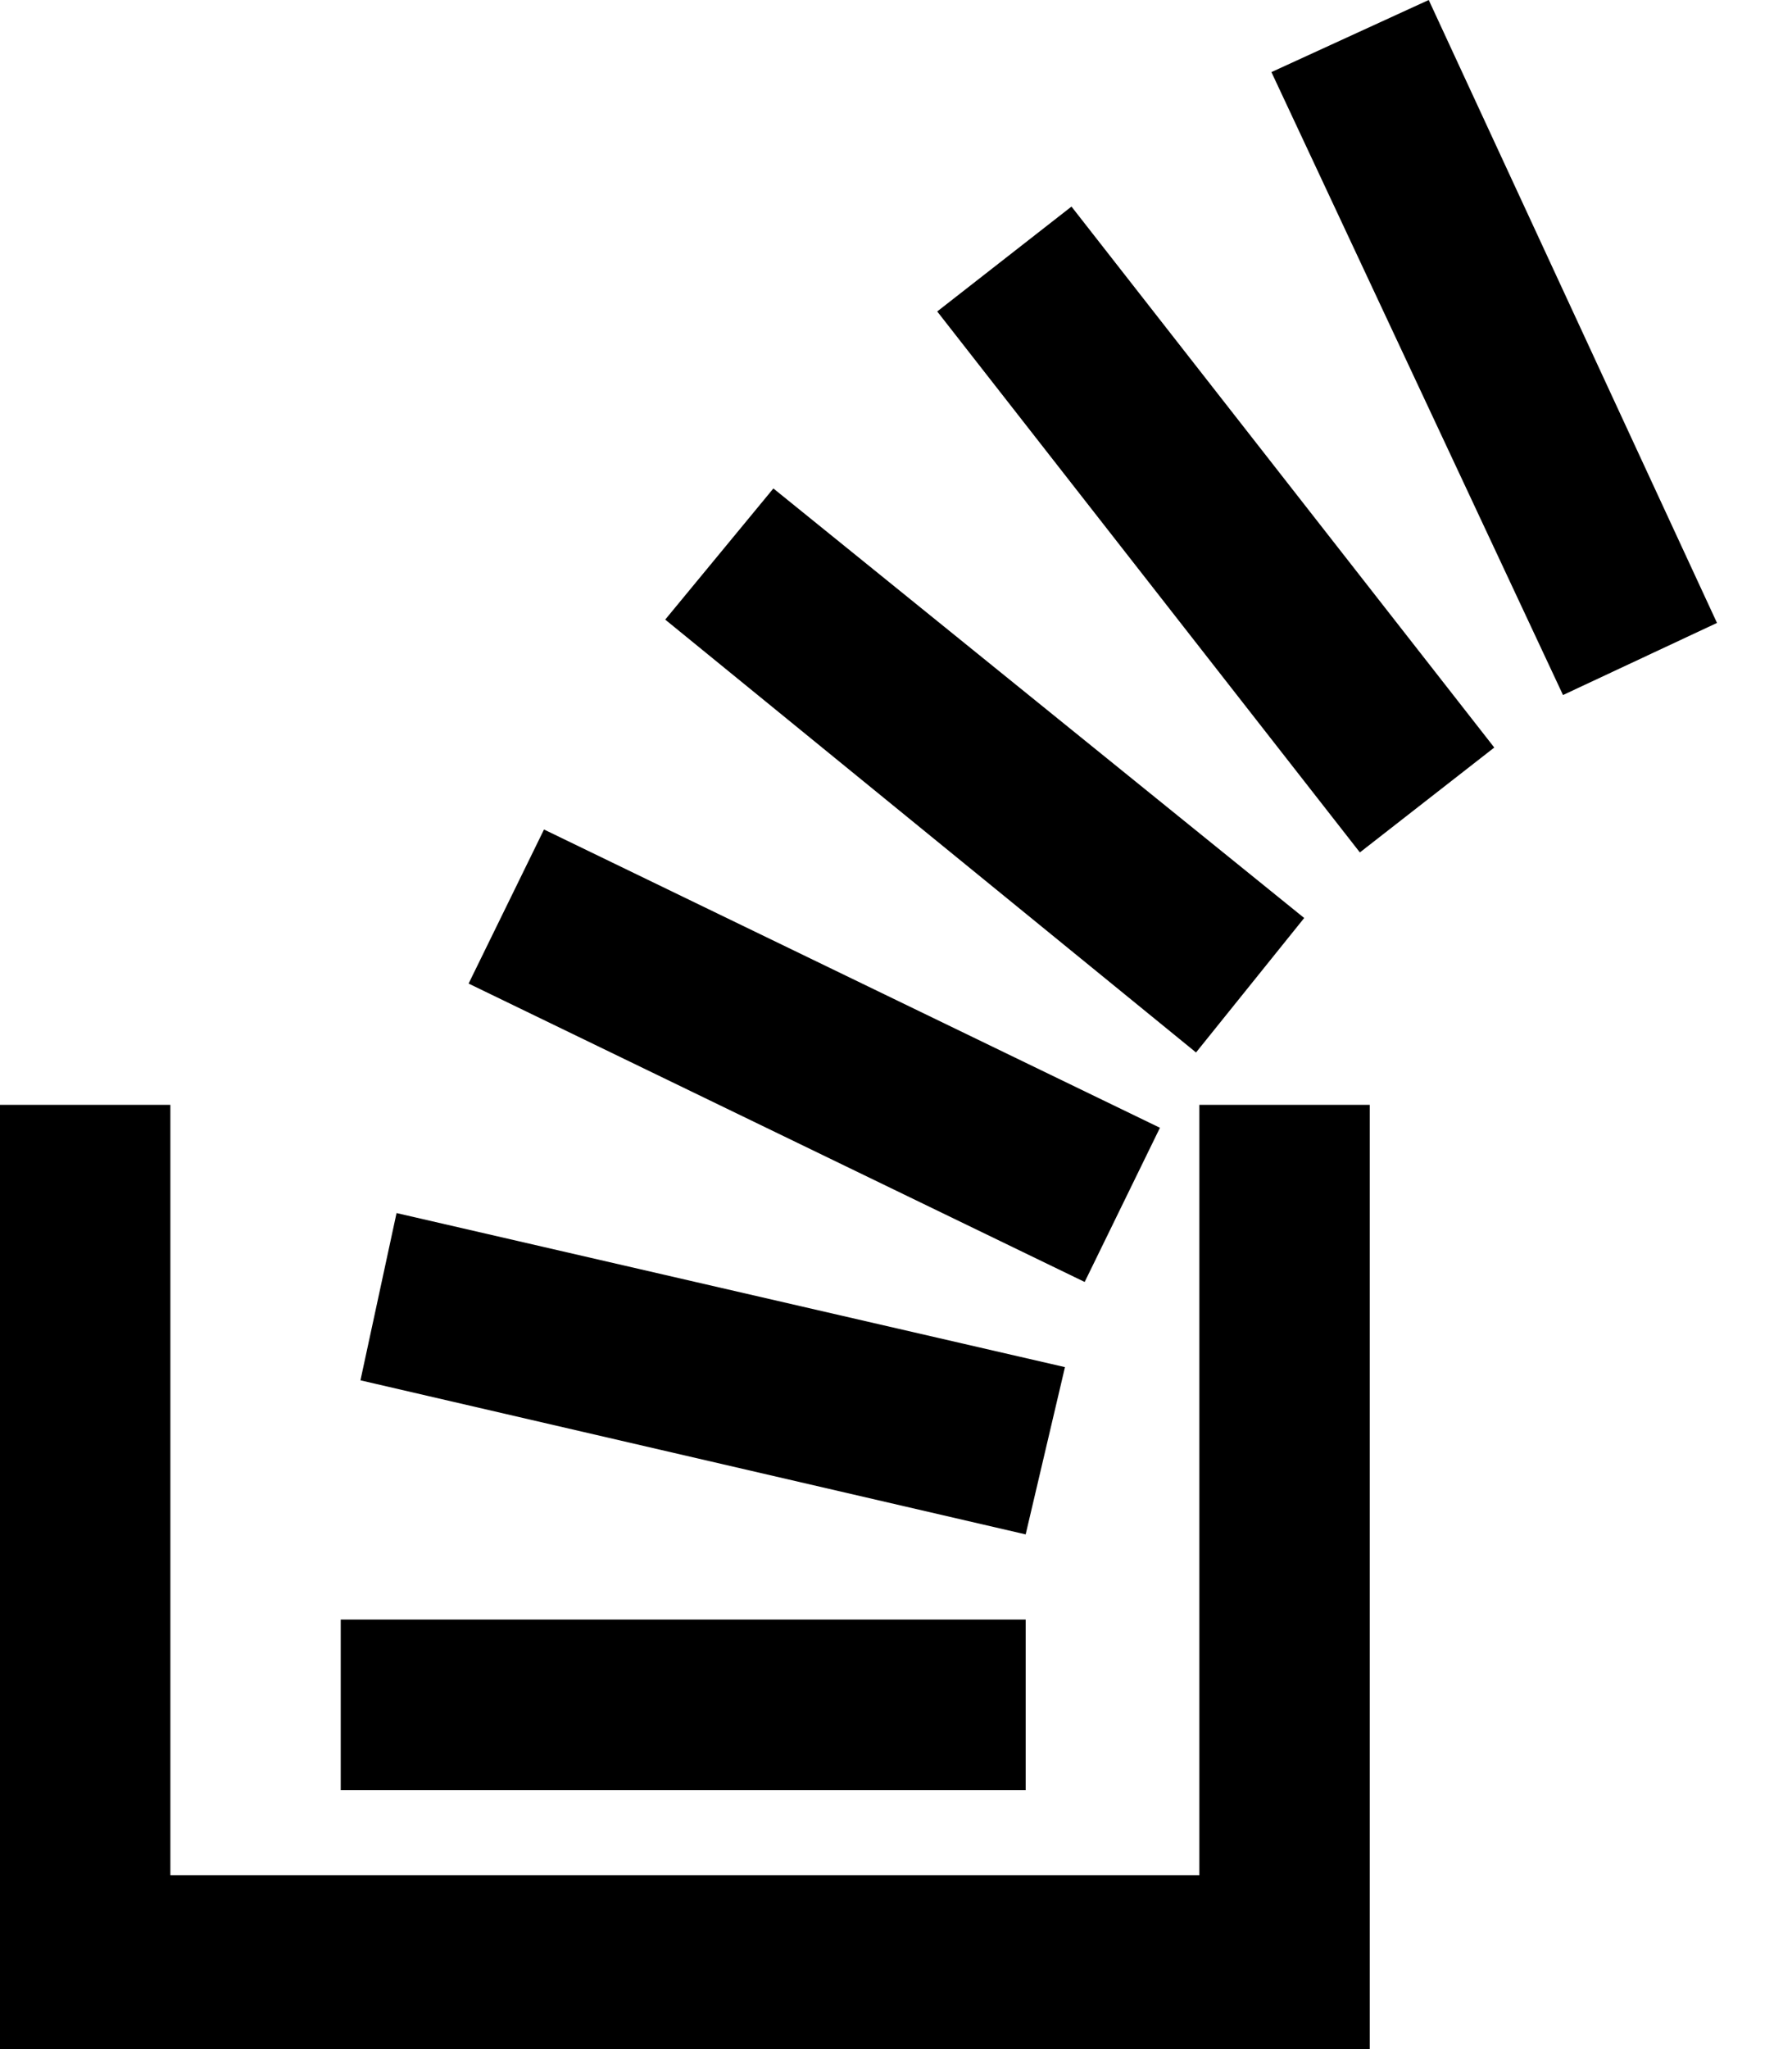<?xml version="1.0" encoding="UTF-8"?>
<svg width="14px" height="16px" viewBox="0 0 14 16" version="1.1" xmlns="http://www.w3.org/2000/svg" xmlns:xlink="http://www.w3.org/1999/xlink">
    <!-- Generator: Sketch 44.1 (41455) - http://www.bohemiancoding.com/sketch -->
    <title>stackoverflow</title>
    <desc>Created with Sketch.</desc>
    <defs></defs>
    <g id="home-3" stroke="none" stroke-width="1" fill="none" fill-rule="evenodd">
        <g id="iPad" transform="translate(-669, -281)" fill="#000">
            <g id="stackoverflow" transform="translate(669, 281)">
                <path d="M9.37,14.643 L9.37,8.627 L10.701,8.627 L10.701,16 L0,16 L0,8.627 L1.331,8.627 L1.331,14.643 L9.37,14.643 Z M12.211,5.427 L9.933,0.563 L11.162,0 L13.414,4.864 L12.211,5.427 Z M10.624,6.656 L7.322,2.432 L8.371,1.613 L11.674,5.837 L10.624,6.656 Z M9.344,8.218 L5.197,4.838 L6.042,3.814 L10.189,7.168 L9.344,8.218 Z M8.474,10.01 L3.661,7.68 L4.25,6.477 L9.062,8.806 L8.474,10.01 Z M8.013,11.981 L2.816,10.778 L3.098,9.472 L8.32,10.675 L8.013,11.981 Z M8.013,13.978 L2.662,13.978 L2.662,12.646 L8.013,12.646 L8.013,13.978 Z"></path>
            </g>
        </g>
    </g>
</svg>